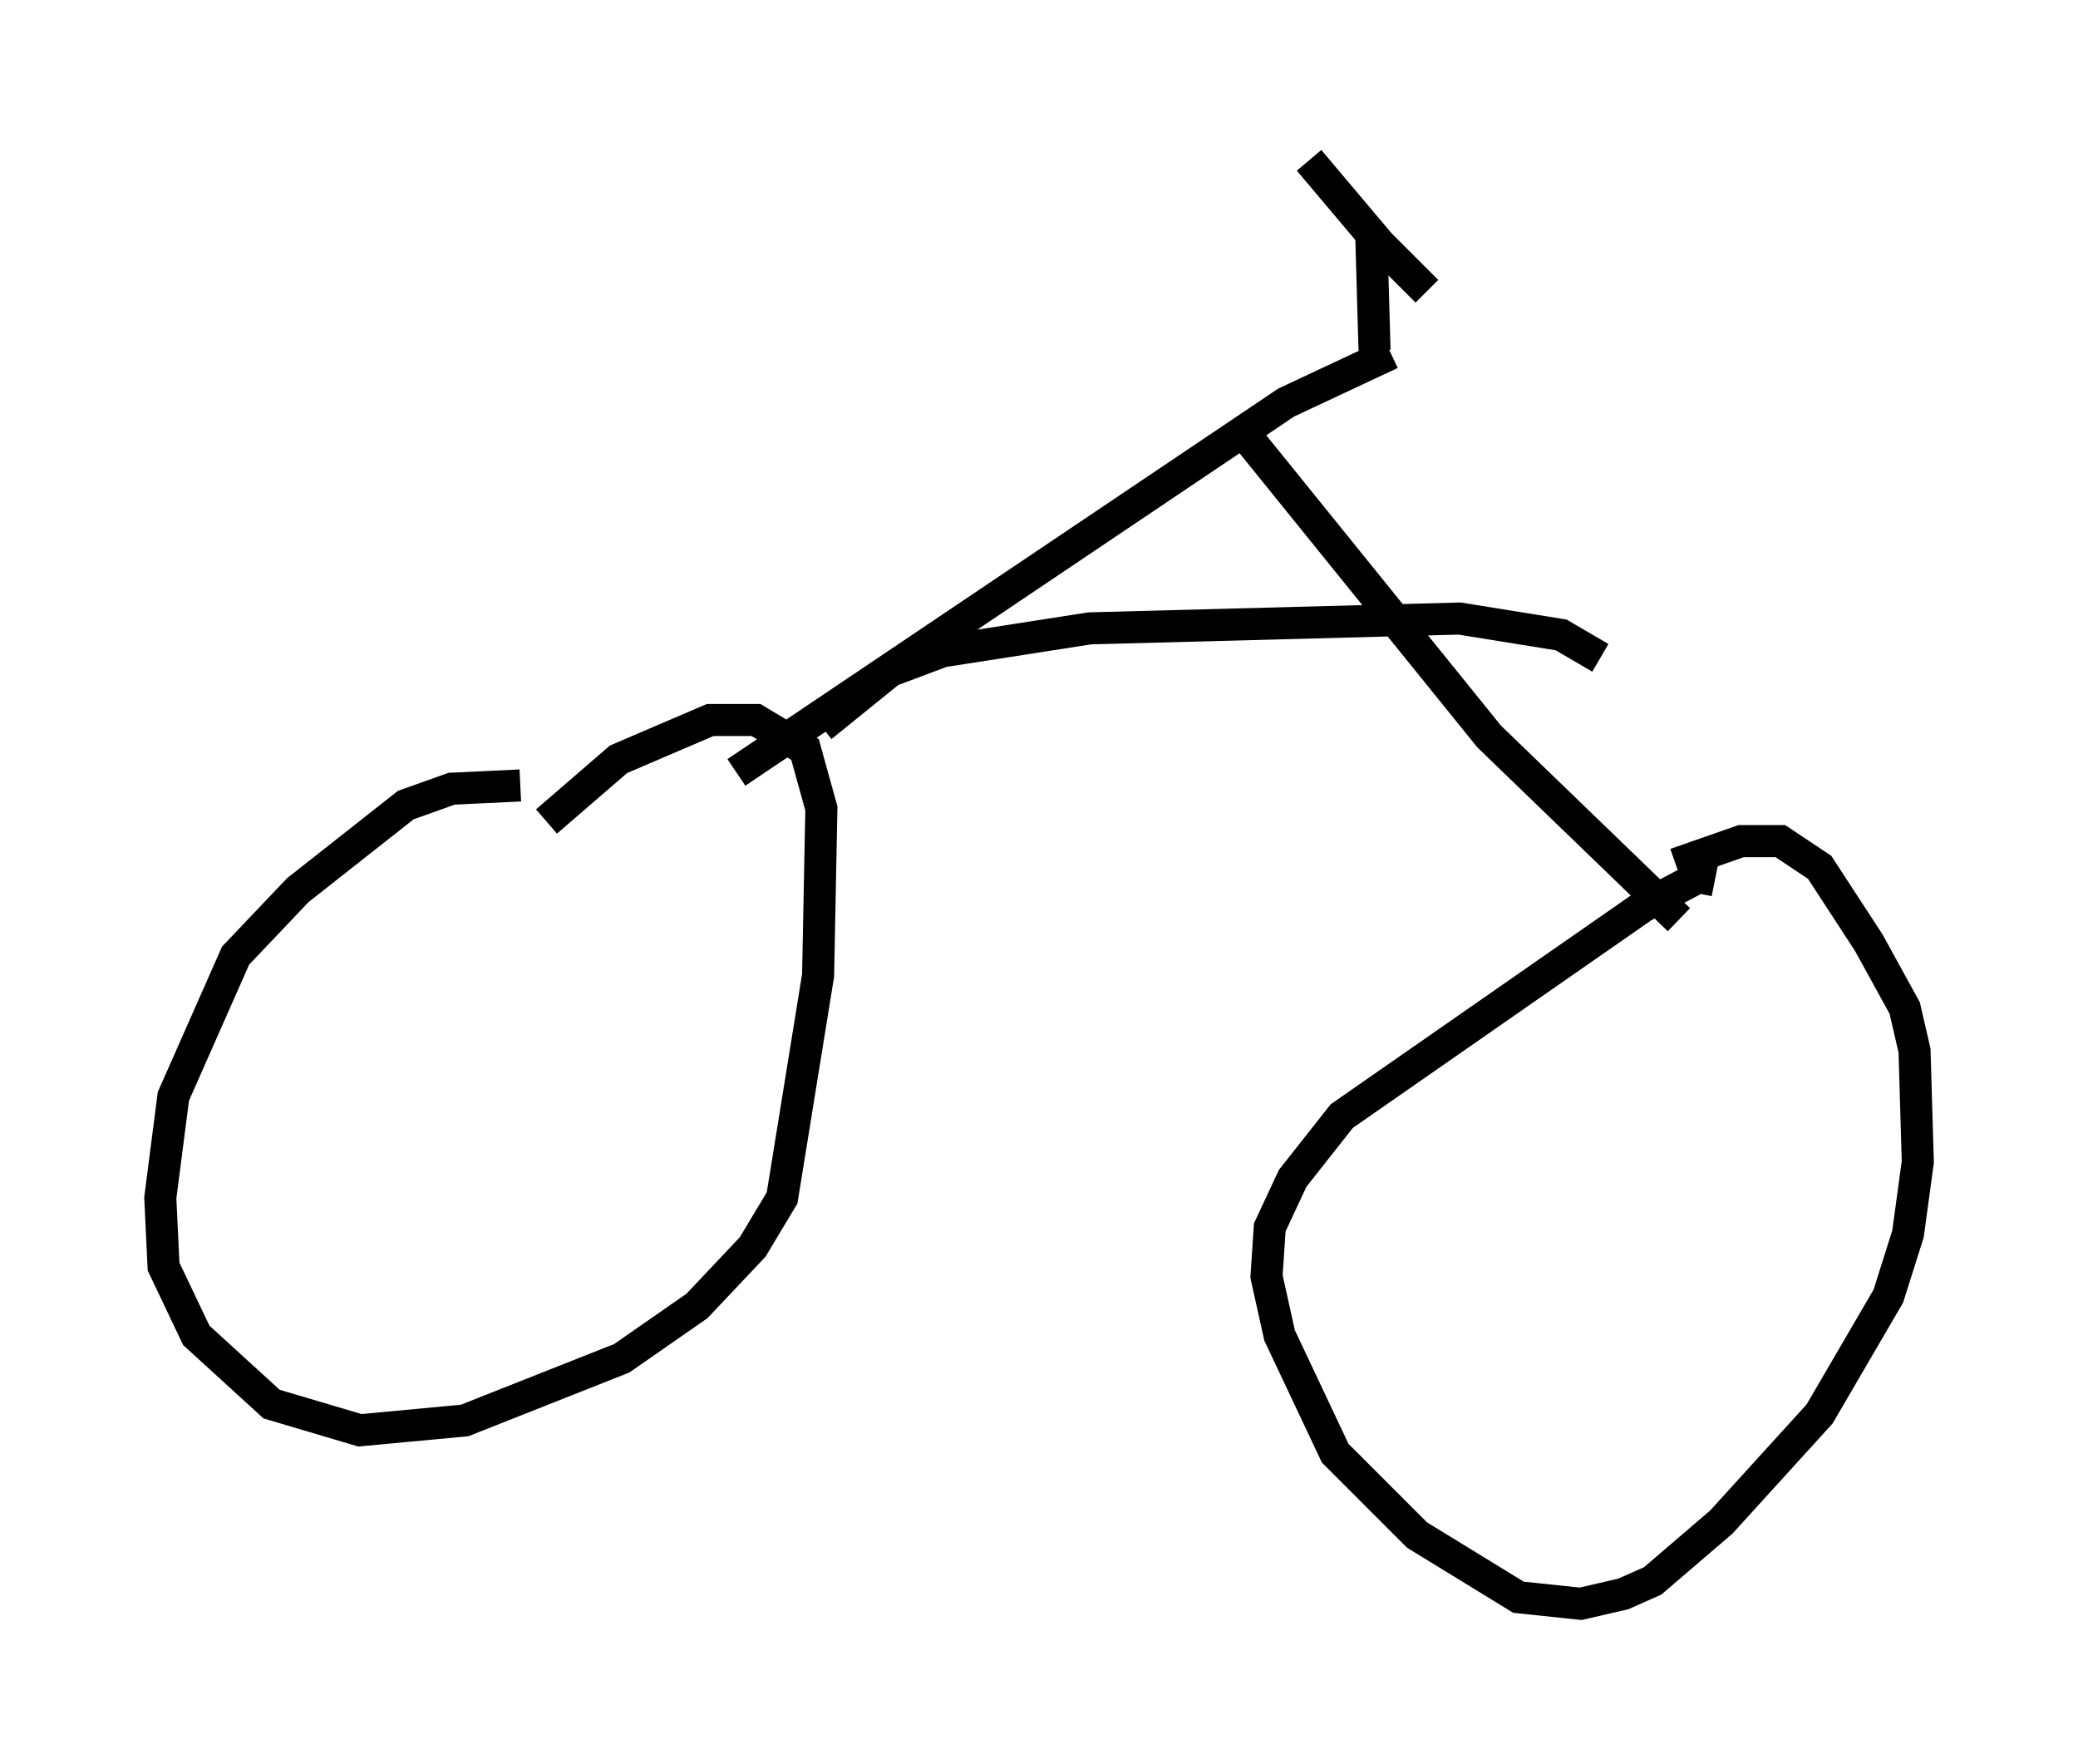 <?xml version="1.0" encoding="utf-8" ?>
<svg baseProfile="full" height="55.019" version="1.1" width="64.819" xmlns="http://www.w3.org/2000/svg" xmlns:ev="http://www.w3.org/2001/xml-events" xmlns:xlink="http://www.w3.org/1999/xlink"><defs /><rect fill="white" height="55.019" width="64.819" x="0" y="0" /><path d="M17.965, 25.723 m-1.735, -1.225 l-2.144, 0.102 -1.429, 0.51 l-3.369, 2.654 -1.94, 2.042 l-1.94, 4.39 -0.408, 3.165 l0.102, 2.144 1.021, 2.144 l2.348, 2.144 2.756, 0.817 l3.267, -0.306 4.9, -1.94 l2.348, -1.633 1.735, -1.838 l0.919, -1.531 1.123, -6.942 l0.102, -5.206 -0.51, -1.838 l-1.531, -0.919 -1.429, 0.0 l-2.858, 1.225 -2.246, 1.94 m36.444, 1.838 l-0.51, -0.102 -1.735, 0.919 l-9.392, 6.533 -1.531, 1.94 l-0.715, 1.531 -0.102, 1.531 l0.408, 1.838 1.735, 3.675 l2.552, 2.552 3.165, 1.94 l1.94, 0.204 1.327, -0.306 l0.919, -0.408 2.144, -1.838 l3.063, -3.369 2.144, -3.675 l0.613, -1.94 0.306, -2.246 l-0.102, -3.471 -0.306, -1.327 l-1.123, -2.042 -1.531, -2.348 l-1.225, -0.817 -1.225, 0.0 l-2.042, 0.715 m-29.298, -2.858 l17.15, -11.536 3.267, -1.531 m-4.696, 2.348 l7.758, 9.596 5.921, 5.717 m-9.494, -17.763 l-0.102, -3.573 m0.0, 0.0 l1.735, 1.735 m-0.919, -0.817 l-2.756, -3.267 m-15.211, 17.661 l2.144, -1.735 1.633, -0.613 l4.594, -0.715 11.536, -0.306 l3.165, 0.51 1.225, 0.715 " fill="none" stroke="black" stroke-width="1" /></svg>